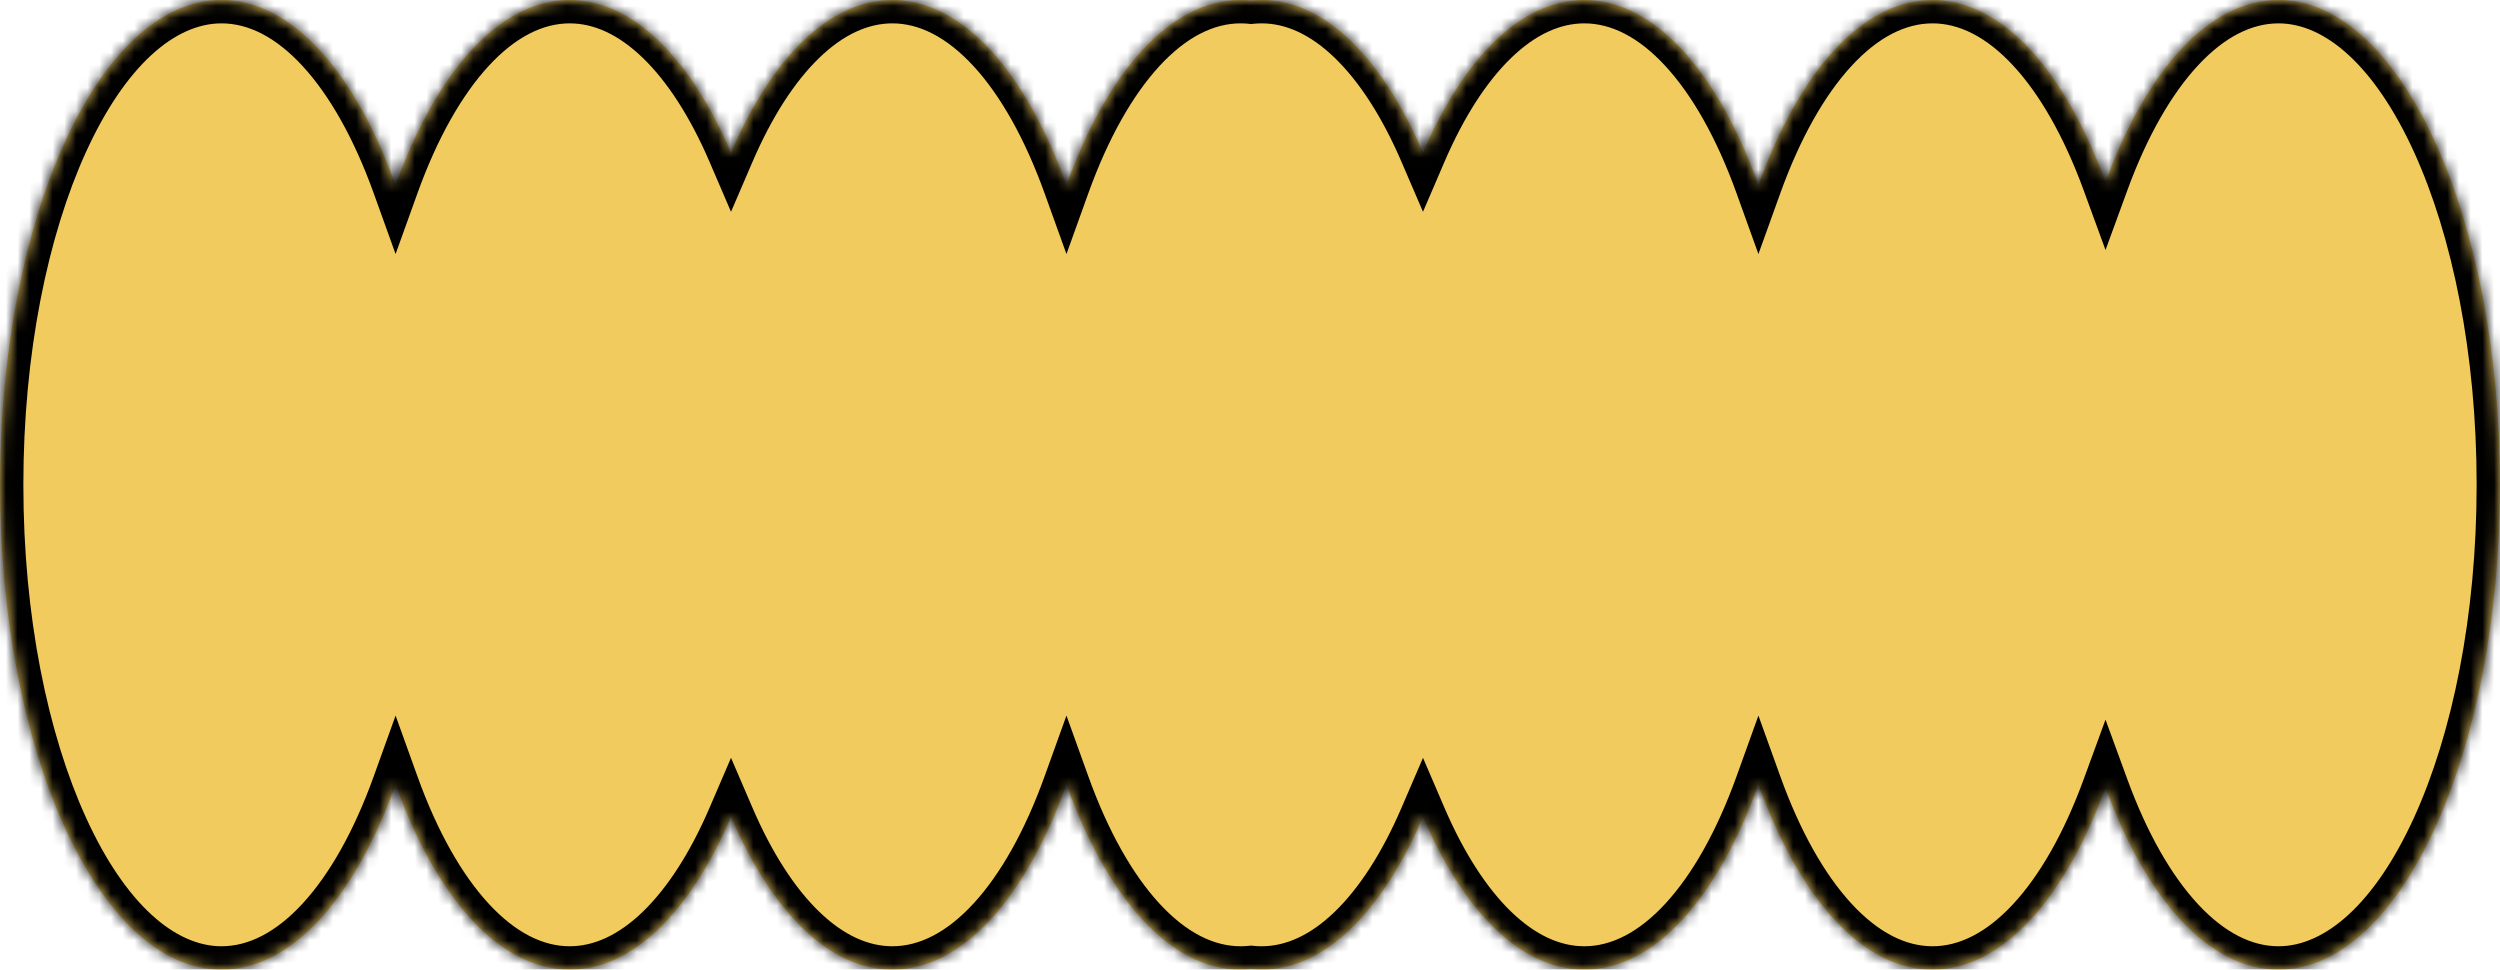 <svg width="214" height="83" viewBox="0 0 214 83" fill="none" xmlns="http://www.w3.org/2000/svg">
<mask id="path-1-inside-1" fill="white">
<path fill-rule="evenodd" clip-rule="evenodd" d="M180.232 67.42C183.706 76.918 189.049 83 195.04 83C205.511 83 214 64.42 214 41.5C214 18.58 205.511 -3.71054e-07 195.04 -8.28773e-07C189.049 -1.09066e-06 183.706 6.082 180.232 15.58C176.757 6.082 171.415 -1.86145e-06 165.424 -2.12333e-06C159.378 -2.38761e-06 153.993 6.194 150.521 15.841C147.049 6.194 141.664 -8.80235e-07 135.618 -1.14451e-06C130.174 -1.38249e-06 125.266 5.023 121.808 13.066C118.35 5.023 113.441 -8.50115e-07 107.997 -1.08809e-06C107.694 -1.10132e-06 107.393 0.016 107.094 0.046C106.795 0.016 106.494 -1.07118e-06 106.192 -1.08441e-06C100.146 -1.34868e-06 94.761 6.194 91.289 15.841C87.817 6.194 82.432 -7.59249e-07 76.386 -1.02353e-06C70.942 -1.2615e-06 66.034 5.023 62.575 13.066C59.117 5.023 54.209 -7.29129e-07 48.765 -9.67107e-07C42.719 -1.23137e-06 37.334 6.193 33.862 15.84C30.391 6.193 25.006 -6.41964e-07 18.96 -9.06229e-07C8.489 -1.36395e-06 0 18.58 0 41.5C0 64.42 8.489 83 18.96 83C25.006 83 30.391 76.806 33.862 67.16C37.334 76.806 42.719 83 48.765 83C54.209 83 59.117 77.977 62.575 69.934C66.034 77.977 70.942 83 76.386 83C82.432 83 87.817 76.806 91.289 67.159C94.761 76.806 100.146 83 106.192 83C106.494 83 106.795 82.984 107.094 82.954C107.393 82.984 107.694 83 107.997 83C113.441 83 118.35 77.977 121.808 69.934C125.266 77.977 130.174 83 135.618 83C141.664 83 147.049 76.806 150.521 67.159C153.993 76.806 159.378 83 165.424 83C171.415 83 176.757 76.918 180.232 67.42Z"/>
</mask>
<path fill-rule="evenodd" clip-rule="evenodd" d="M180.232 67.42C183.706 76.918 189.049 83 195.04 83C205.511 83 214 64.42 214 41.5C214 18.58 205.511 -3.71054e-07 195.04 -8.28773e-07C189.049 -1.09066e-06 183.706 6.082 180.232 15.58C176.757 6.082 171.415 -1.86145e-06 165.424 -2.12333e-06C159.378 -2.38761e-06 153.993 6.194 150.521 15.841C147.049 6.194 141.664 -8.80235e-07 135.618 -1.14451e-06C130.174 -1.38249e-06 125.266 5.023 121.808 13.066C118.35 5.023 113.441 -8.50115e-07 107.997 -1.08809e-06C107.694 -1.10132e-06 107.393 0.016 107.094 0.046C106.795 0.016 106.494 -1.07118e-06 106.192 -1.08441e-06C100.146 -1.34868e-06 94.761 6.194 91.289 15.841C87.817 6.194 82.432 -7.59249e-07 76.386 -1.02353e-06C70.942 -1.2615e-06 66.034 5.023 62.575 13.066C59.117 5.023 54.209 -7.29129e-07 48.765 -9.67107e-07C42.719 -1.23137e-06 37.334 6.193 33.862 15.84C30.391 6.193 25.006 -6.41964e-07 18.96 -9.06229e-07C8.489 -1.36395e-06 0 18.58 0 41.5C0 64.42 8.489 83 18.96 83C25.006 83 30.391 76.806 33.862 67.16C37.334 76.806 42.719 83 48.765 83C54.209 83 59.117 77.977 62.575 69.934C66.034 77.977 70.942 83 76.386 83C82.432 83 87.817 76.806 91.289 67.159C94.761 76.806 100.146 83 106.192 83C106.494 83 106.795 82.984 107.094 82.954C107.393 82.984 107.694 83 107.997 83C113.441 83 118.35 77.977 121.808 69.934C125.266 77.977 130.174 83 135.618 83C141.664 83 147.049 76.806 150.521 67.159C153.993 76.806 159.378 83 165.424 83C171.415 83 176.757 76.918 180.232 67.42Z" fill="#F1CB5E"/>
<path d="M180.232 67.42L182.11 66.733L180.232 61.599L178.354 66.733L180.232 67.42ZM180.232 15.58L178.354 16.267L180.232 21.401L182.11 16.267L180.232 15.58ZM150.521 15.841L148.639 16.518L150.521 21.747L152.403 16.518L150.521 15.841ZM121.808 13.066L119.97 13.856L121.808 18.13L123.645 13.856L121.808 13.066ZM107.094 0.046L106.89 2.036L107.094 2.057L107.298 2.036L107.094 0.046ZM91.289 15.841L89.407 16.518L91.289 21.747L93.171 16.518L91.289 15.841ZM62.575 13.066L60.738 13.856L62.575 18.13L64.413 13.856L62.575 13.066ZM33.862 15.84L31.981 16.517L33.862 21.746L35.744 16.517L33.862 15.84ZM33.862 67.16L35.744 66.483L33.862 61.254L31.981 66.483L33.862 67.16ZM62.575 69.934L64.413 69.144L62.575 64.87L60.738 69.144L62.575 69.934ZM91.289 67.159L93.171 66.482L91.289 61.253L89.407 66.482L91.289 67.159ZM107.094 82.954L107.298 80.964L107.094 80.943L106.89 80.964L107.094 82.954ZM121.808 69.934L123.645 69.144L121.808 64.87L119.97 69.144L121.808 69.934ZM150.521 67.159L152.403 66.482L150.521 61.253L148.639 66.482L150.521 67.159ZM195.04 81C192.772 81 190.433 79.857 188.157 77.409C185.876 74.957 183.789 71.323 182.11 66.733L178.354 68.107C180.149 73.014 182.471 77.17 185.228 80.134C187.989 83.102 191.316 85 195.04 85L195.04 81ZM212 41.5C212 52.74 209.914 62.82 206.628 70.014C203.26 77.385 199.014 81 195.04 81L195.04 85C201.537 85 206.771 79.325 210.266 71.676C213.841 63.85 216 53.179 216 41.5L212 41.5ZM195.04 2C199.014 2 203.26 5.615 206.628 12.986C209.914 20.18 212 30.26 212 41.5L216 41.5C216 29.82 213.841 19.15 210.266 11.324C206.771 3.675 201.537 -2 195.04 -2L195.04 2ZM182.11 16.267C183.789 11.677 185.876 8.043 188.157 5.591C190.433 3.143 192.773 2 195.04 2L195.04 -2C191.316 -2 187.989 -0.102 185.228 2.866C182.471 5.83 180.149 9.986 178.354 14.893L182.11 16.267ZM165.424 2C167.691 2 170.03 3.143 172.307 5.591C174.588 8.043 176.674 11.677 178.354 16.267L182.11 14.893C180.315 9.986 177.993 5.83 175.236 2.866C172.475 -0.102 169.148 -2 165.424 -2L165.424 2ZM152.403 16.518C154.082 11.854 156.179 8.155 158.478 5.658C160.774 3.164 163.136 2 165.424 2L165.424 -2C161.666 -2 158.312 -0.067 155.536 2.948C152.763 5.96 150.432 10.181 148.639 15.164L152.403 16.518ZM135.618 2C137.906 2 140.268 3.164 142.564 5.658C144.863 8.155 146.96 11.854 148.639 16.518L152.403 15.164C150.61 10.181 148.279 5.96 145.506 2.948C142.73 -0.067 139.377 -2 135.618 -2L135.618 2ZM123.645 13.856C125.307 9.991 127.267 6.976 129.358 4.955C131.439 2.944 133.555 2 135.618 2L135.618 -2C132.238 -2 129.177 -0.432 126.578 2.079C123.99 4.58 121.767 8.098 119.97 12.276L123.645 13.856ZM107.997 2C110.061 2 112.176 2.944 114.257 4.955C116.349 6.976 118.309 9.991 119.97 13.856L123.645 12.276C121.849 8.098 119.625 4.58 117.037 2.079C114.439 -0.432 111.378 -2 107.997 -2L107.997 2ZM107.298 2.036C107.53 2.012 107.763 2 107.997 2L107.997 -2C107.626 -2 107.257 -1.981 106.89 -1.943L107.298 2.036ZM106.192 2C106.426 2 106.659 2.012 106.89 2.036L107.298 -1.943C106.932 -1.981 106.563 -2 106.192 -2L106.192 2ZM93.171 16.518C94.85 11.854 96.947 8.155 99.246 5.658C101.542 3.164 103.904 2 106.192 2L106.192 -2C102.433 -2 99.08 -0.067 96.304 2.948C93.531 5.96 91.2 10.181 89.407 15.164L93.171 16.518ZM76.386 2C78.674 2 81.036 3.164 83.332 5.658C85.631 8.155 87.728 11.854 89.407 16.518L93.171 15.164C91.378 10.181 89.047 5.96 86.274 2.948C83.498 -0.067 80.144 -2 76.386 -2L76.386 2ZM64.413 13.856C66.075 9.991 68.034 6.976 70.126 4.955C72.207 2.944 74.323 2 76.386 2L76.386 -2C73.005 -2 69.945 -0.432 67.346 2.079C64.758 4.58 62.535 8.098 60.738 12.277L64.413 13.856ZM48.765 2C50.828 2 52.944 2.944 55.025 4.955C57.117 6.976 59.077 9.991 60.738 13.856L64.413 12.277C62.617 8.098 60.393 4.58 57.805 2.079C55.207 -0.432 52.145 -2 48.765 -2L48.765 2ZM35.744 16.517C37.423 11.853 39.521 8.154 41.82 5.657C44.115 3.164 46.477 2 48.765 2L48.765 -2C45.007 -2 41.653 -0.067 38.877 2.948C36.104 5.959 33.774 10.181 31.981 15.162L35.744 16.517ZM18.96 2C21.248 2 23.61 3.164 25.905 5.657C28.204 8.154 30.302 11.853 31.981 16.517L35.744 15.162C33.951 10.181 31.621 5.959 28.848 2.948C26.072 -0.067 22.718 -2 18.96 -2L18.96 2ZM2 41.5C2 30.26 4.086 20.18 7.373 12.986C10.74 5.615 14.986 2 18.96 2L18.96 -2C12.463 -2 7.229 3.675 3.734 11.324C0.159 19.15 -2 29.82 -2 41.5L2 41.5ZM18.96 81C14.986 81 10.74 77.385 7.373 70.014C4.086 62.82 2 52.74 2 41.5L-2 41.5C-2 53.179 0.159 63.85 3.734 71.676C7.229 79.325 12.463 85 18.96 85L18.96 81ZM31.981 66.483C30.302 71.147 28.204 74.846 25.905 77.343C23.61 79.836 21.248 81 18.96 81L18.96 85C22.718 85 26.072 83.067 28.848 80.052C31.621 77.041 33.951 72.82 35.744 67.838L31.981 66.483ZM48.765 81C46.477 81 44.115 79.836 41.82 77.343C39.521 74.846 37.423 71.147 35.744 66.483L31.981 67.838C33.774 72.82 36.104 77.041 38.877 80.052C41.653 83.067 45.007 85 48.765 85L48.765 81ZM60.738 69.144C59.077 73.009 57.117 76.024 55.025 78.045C52.944 80.056 50.828 81 48.765 81L48.765 85C52.145 85 55.207 83.432 57.805 80.921C60.393 78.42 62.617 74.902 64.413 70.724L60.738 69.144ZM76.386 81C74.323 81 72.207 80.056 70.126 78.045C68.034 76.024 66.075 73.009 64.413 69.144L60.738 70.724C62.535 74.902 64.758 78.42 67.346 80.921C69.945 83.432 73.005 85 76.386 85L76.386 81ZM89.407 66.482C87.728 71.147 85.631 74.845 83.332 77.343C81.036 79.836 78.674 81 76.386 81L76.386 85C80.144 85 83.498 83.067 86.274 80.052C89.047 77.04 91.378 72.819 93.171 67.836L89.407 66.482ZM106.192 81C103.904 81 101.542 79.836 99.246 77.342C96.947 74.845 94.85 71.147 93.171 66.482L89.407 67.836C91.2 72.819 93.531 77.04 96.304 80.052C99.08 83.067 102.433 85 106.192 85L106.192 81ZM106.89 80.964C106.659 80.988 106.426 81 106.192 81L106.192 85C106.563 85 106.932 84.981 107.298 84.943L106.89 80.964ZM107.997 81C107.763 81 107.53 80.988 107.298 80.964L106.89 84.943C107.257 84.981 107.626 85 107.997 85L107.997 81ZM119.97 69.144C118.309 73.009 116.349 76.024 114.257 78.045C112.176 80.056 110.061 81 107.997 81L107.997 85C111.378 85 114.439 83.432 117.037 80.921C119.625 78.42 121.849 74.902 123.645 70.724L119.97 69.144ZM135.618 81C133.555 81 131.439 80.056 129.358 78.045C127.267 76.024 125.307 73.009 123.645 69.144L119.97 70.724C121.767 74.902 123.99 78.42 126.578 80.921C129.177 83.432 132.238 85 135.618 85L135.618 81ZM148.639 66.482C146.96 71.147 144.863 74.845 142.564 77.342C140.268 79.836 137.906 81 135.618 81L135.618 85C139.377 85 142.73 83.067 145.506 80.052C148.279 77.04 150.61 72.819 152.403 67.836L148.639 66.482ZM165.424 81C163.136 81 160.774 79.836 158.478 77.342C156.179 74.845 154.082 71.147 152.403 66.482L148.639 67.836C150.432 72.819 152.763 77.04 155.536 80.052C158.312 83.067 161.666 85 165.424 85L165.424 81ZM178.354 66.733C176.674 71.323 174.588 74.957 172.307 77.409C170.03 79.857 167.691 81 165.424 81L165.424 85C169.148 85 172.475 83.102 175.236 80.134C177.993 77.17 180.315 73.014 182.11 68.107L178.354 66.733Z" fill="black" mask="url(#path-1-inside-1)"/>
</svg>
